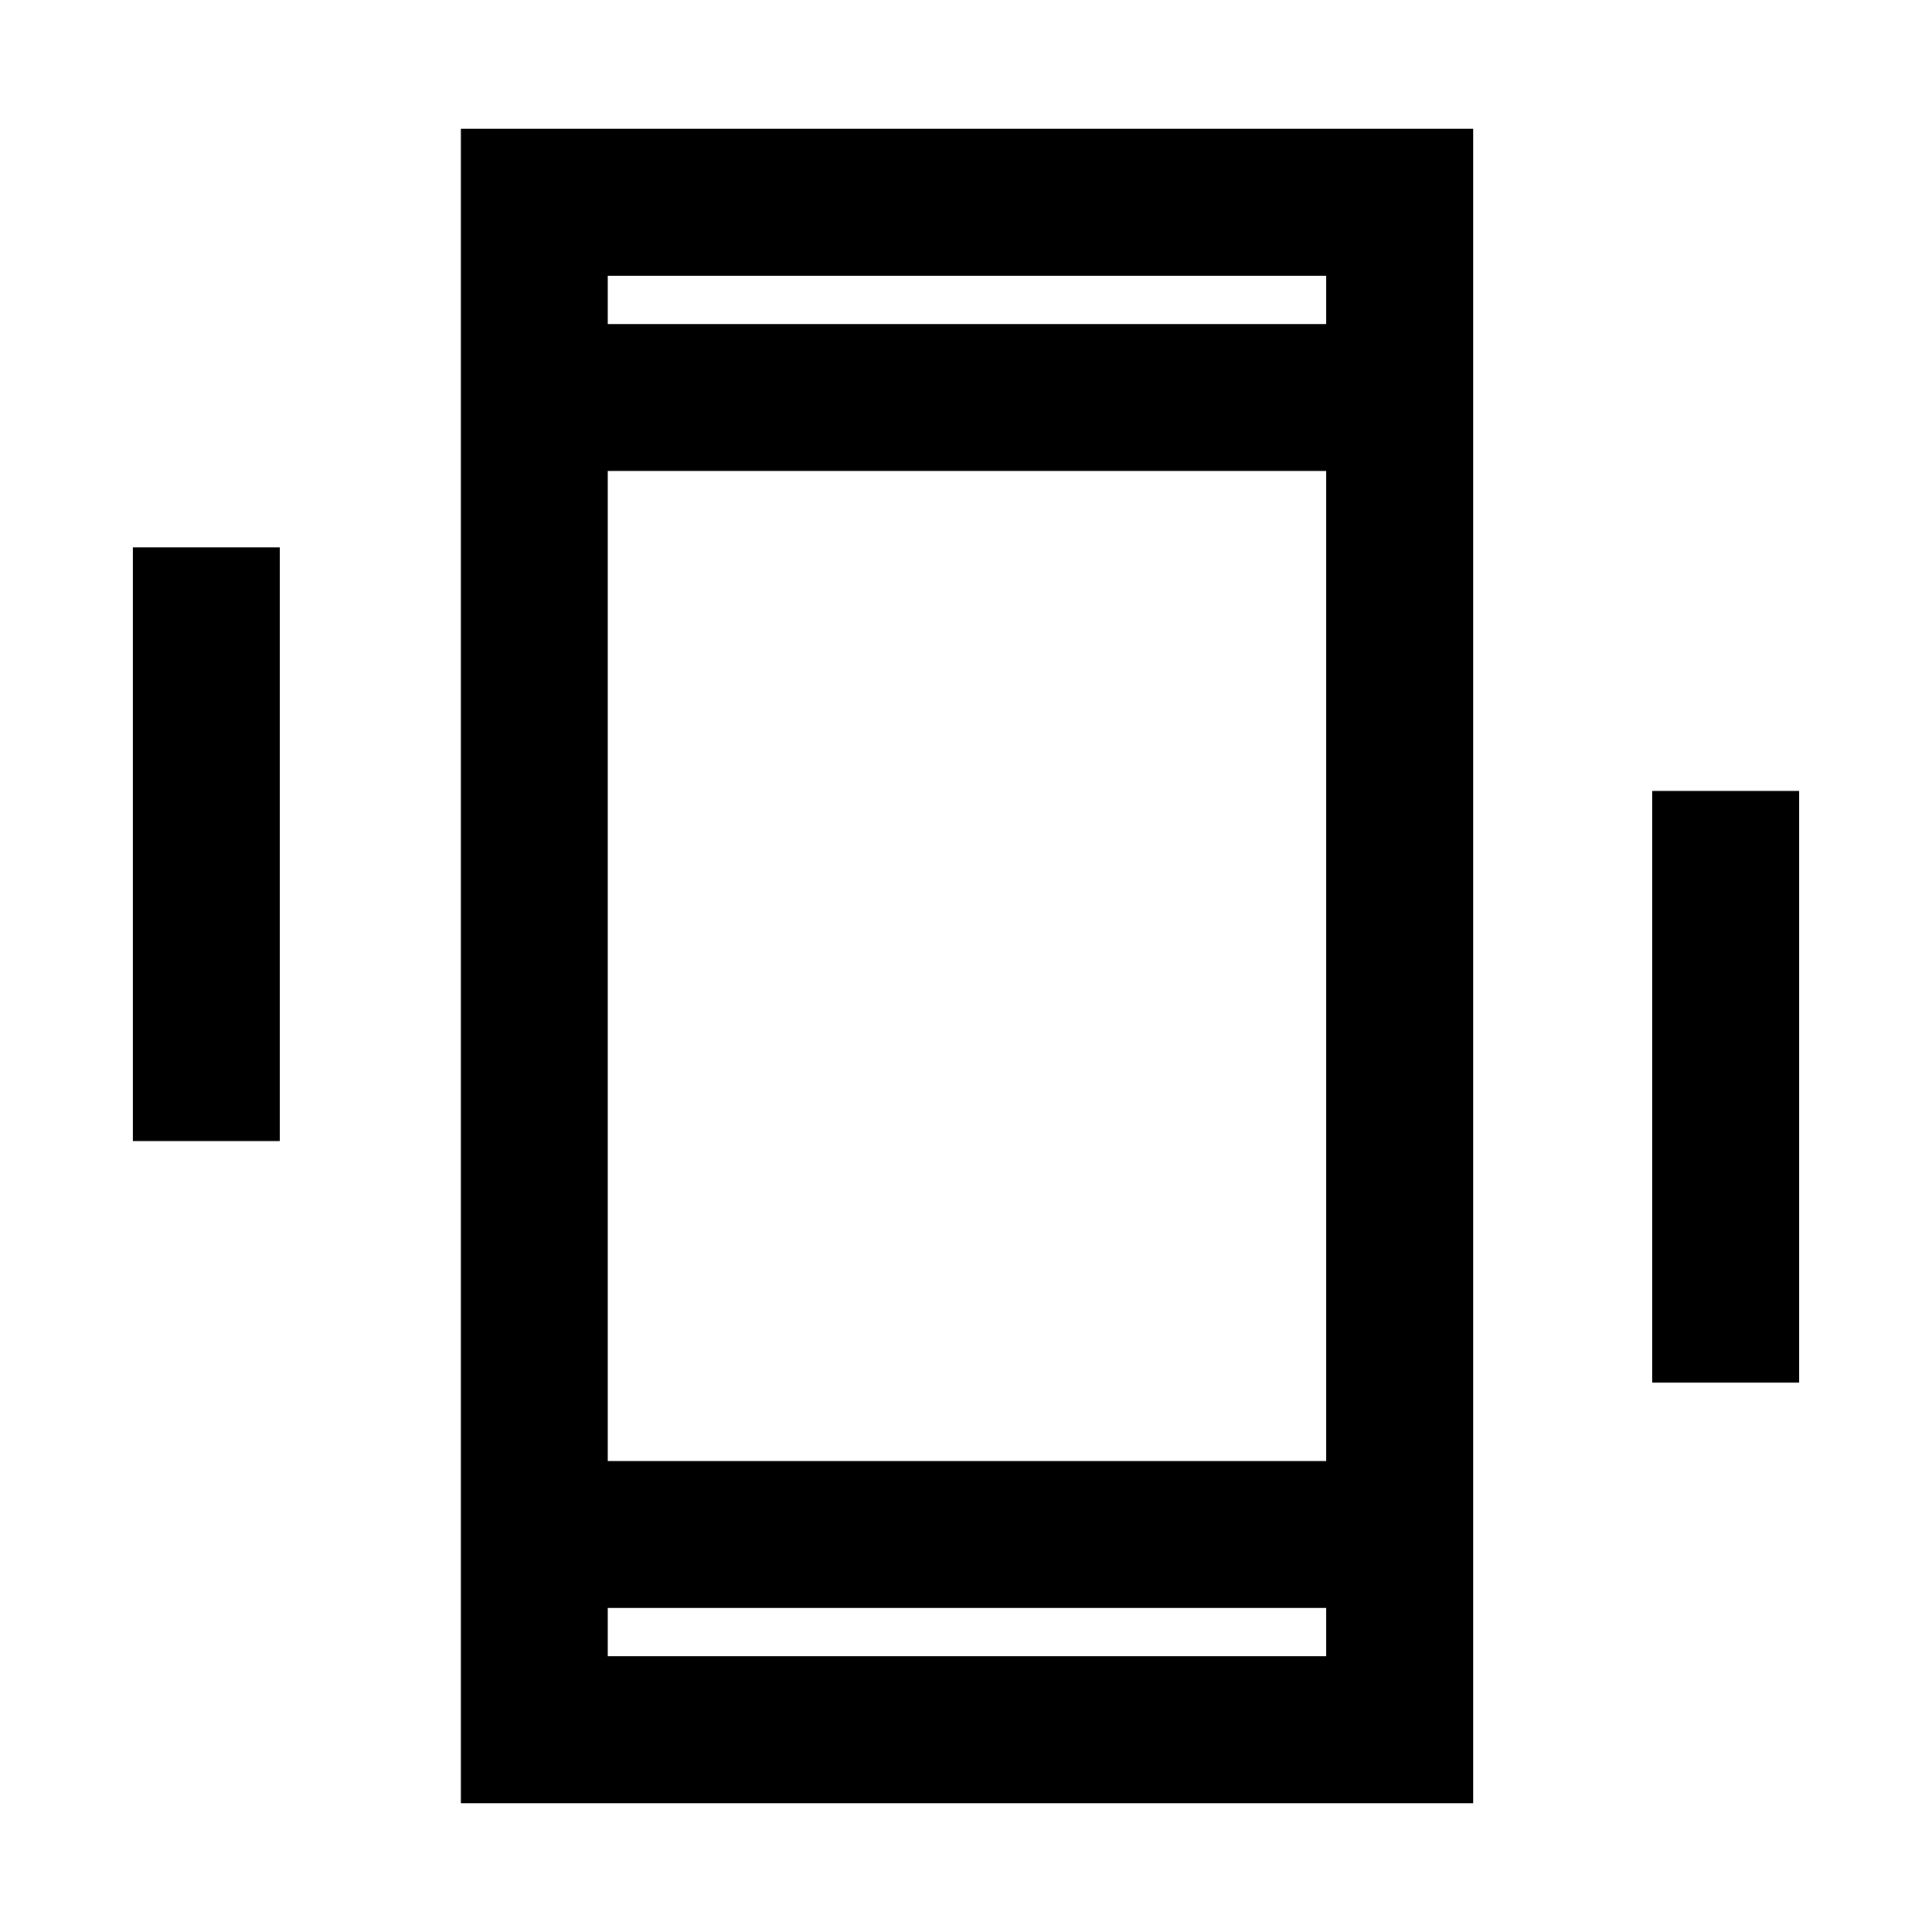 <svg xmlns="http://www.w3.org/2000/svg" height="48" viewBox="0 -960 960 960" width="48"><path d="M66-393v-295h73v295H66Zm755 120v-294h73v294h-73ZM229-64v-832h503v832H229Zm430-97H302v24h357v-24ZM302-799h357v-24H302v24Zm0 0v-24 24Zm0 638v24-24Zm0-73h357v-492H302v492Z"/></svg>